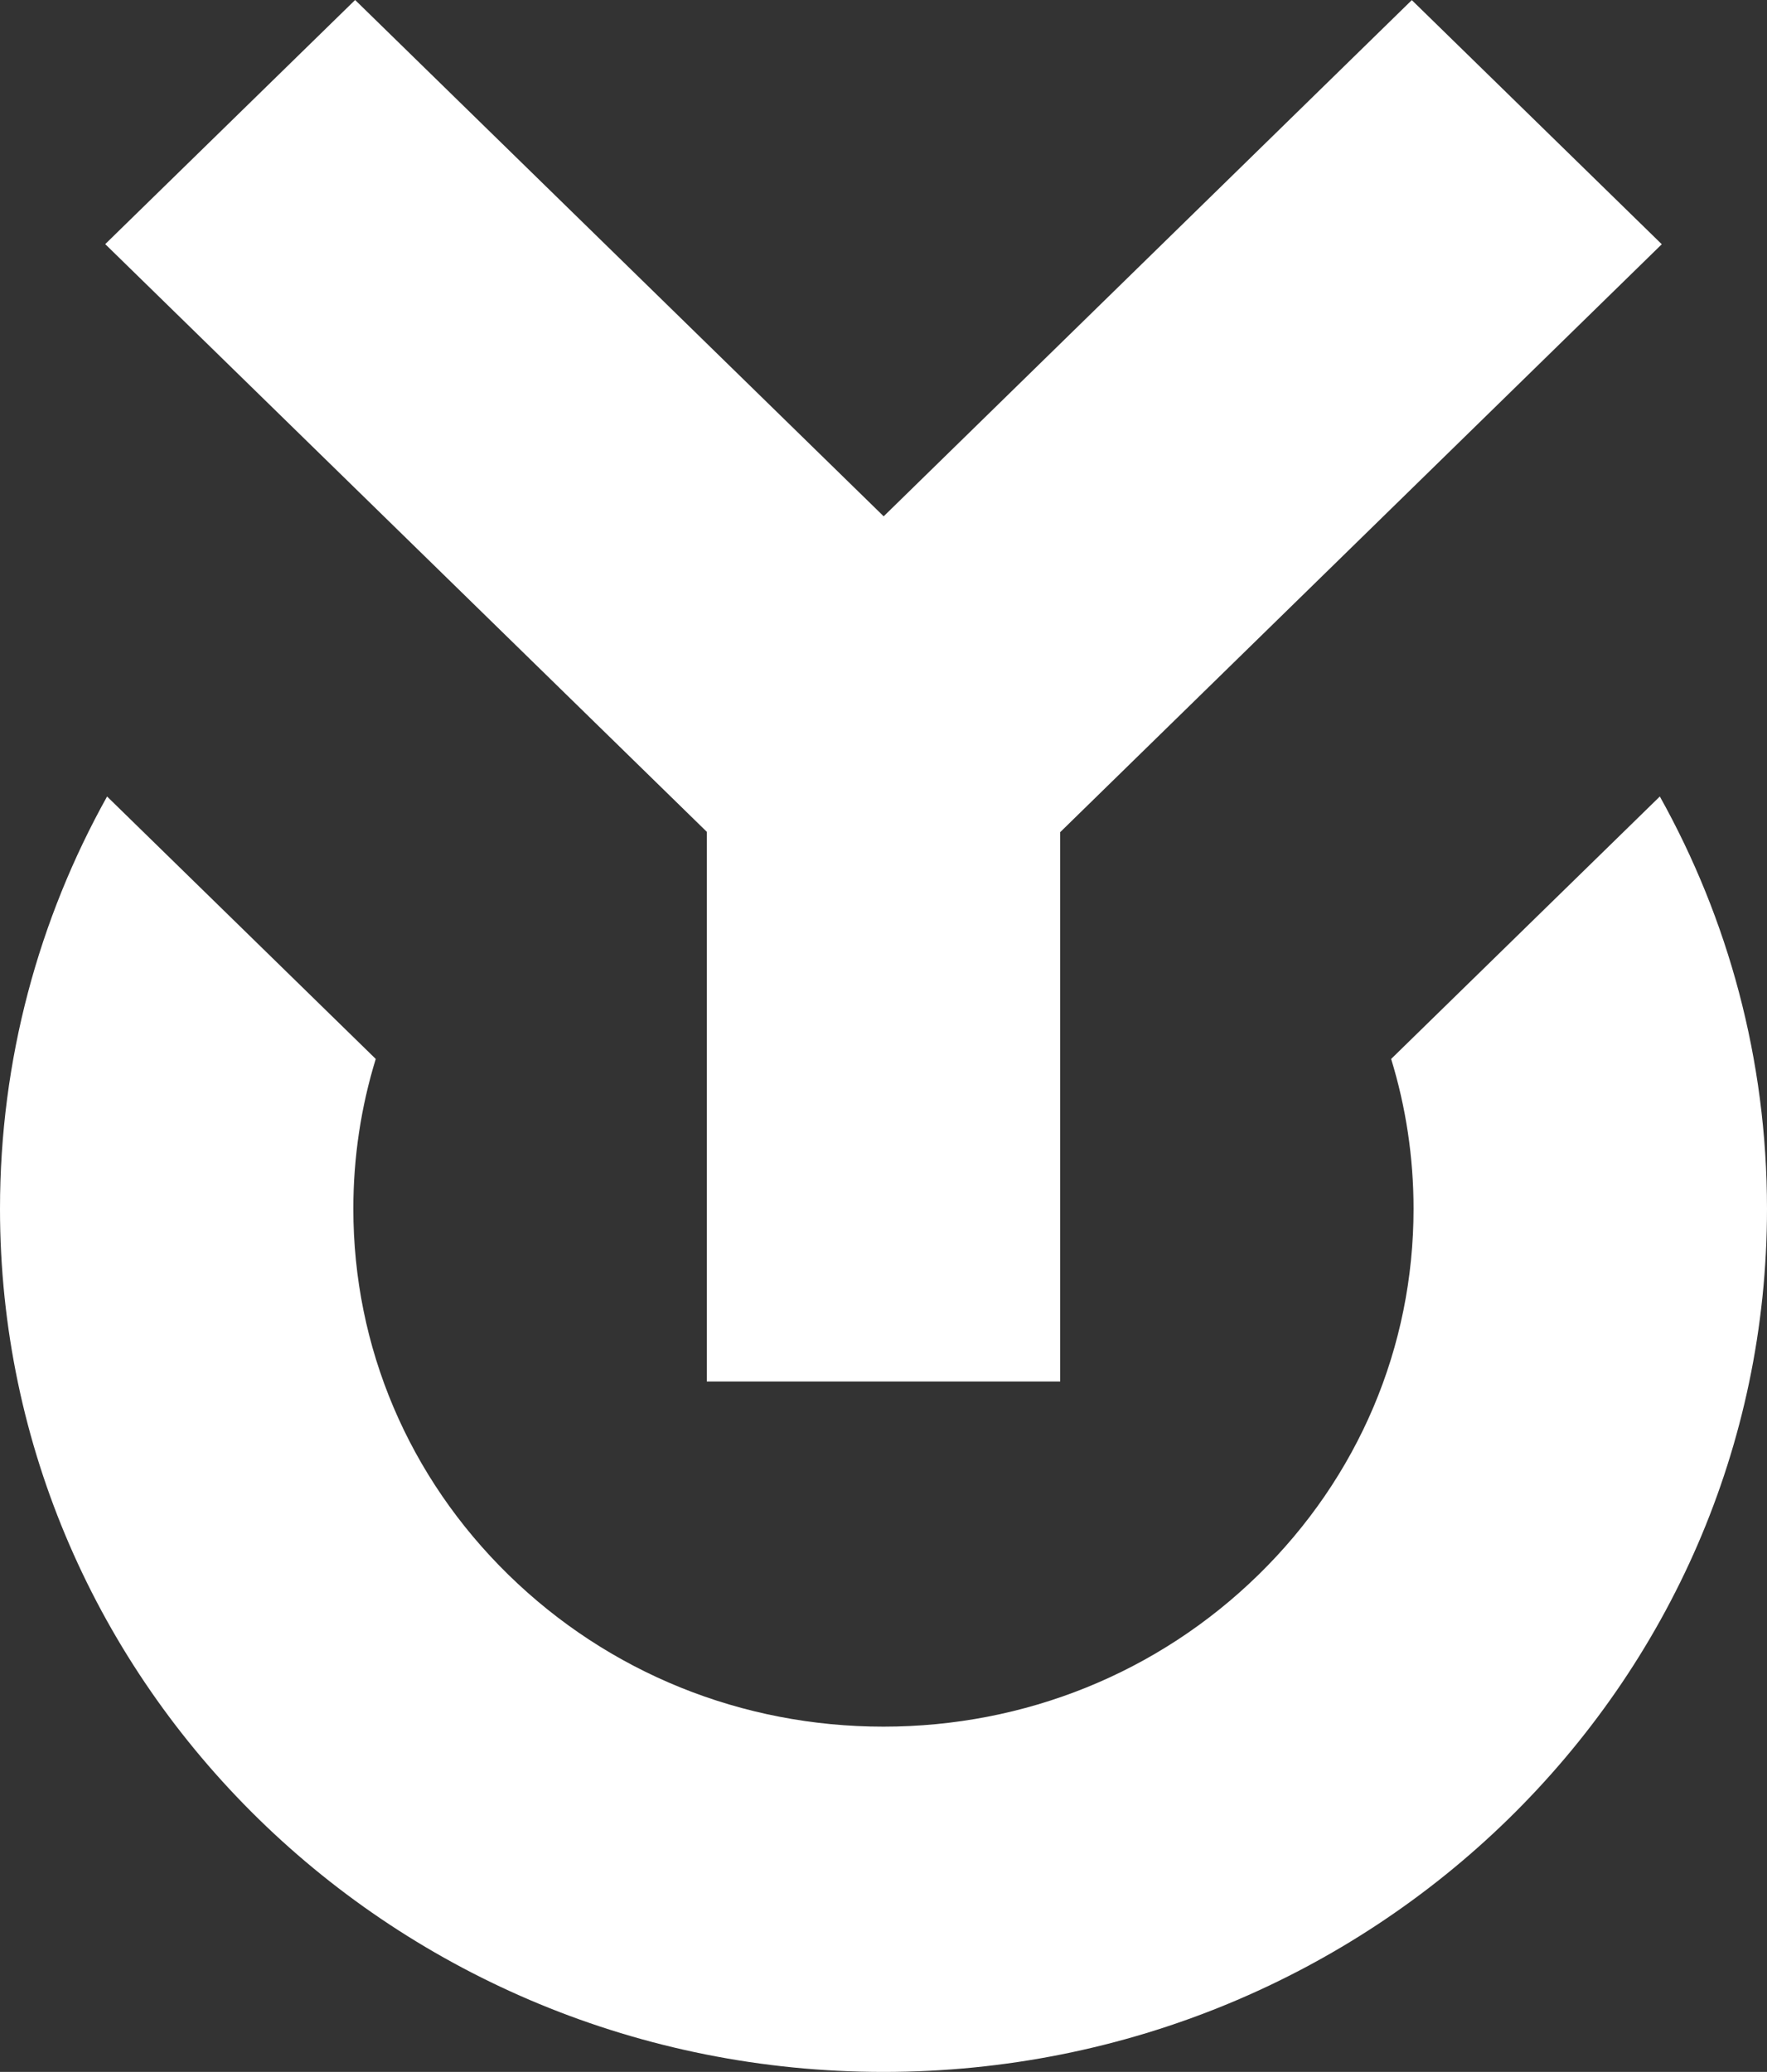 <?xml version="1.0" encoding="UTF-8"?><svg id="Layer_1" xmlns="http://www.w3.org/2000/svg" viewBox="0 0 306.8 359.68"><rect x="0" y="0" width="306.8" height="359.68" fill="#333333" stroke="none"/><defs>
    <style>.cls-1{fill:#fff;}</style>
</defs><path class="cls-1" d="M288.19,138.27l-46.65,45.56c2.56,8.33,3.89,17.07,3.89,26.01,0,24.01-9.57,46.59-26.96,63.57-17.38,16.98-40.5,26.33-65.08,26.33s-47.7-9.35-65.08-26.33c-17.38-16.98-26.96-39.55-26.96-63.57,0-8.94,1.33-17.68,3.89-26.01l-46.65-45.56C6.74,159.54,0,183.93,0,209.85c0,82.75,68.68,149.83,153.4,149.83s153.4-67.08,153.4-149.83c0-25.92-6.74-50.31-18.6-71.57Z"/><polygon class="cls-1" points="122.72 239.82 184.08 239.82 184.08 144.46 288.53 42.4 245.13 .02 153.43 89.63 61.66 0 18.27 42.38 122.72 144.4 122.72 239.82"/></svg>